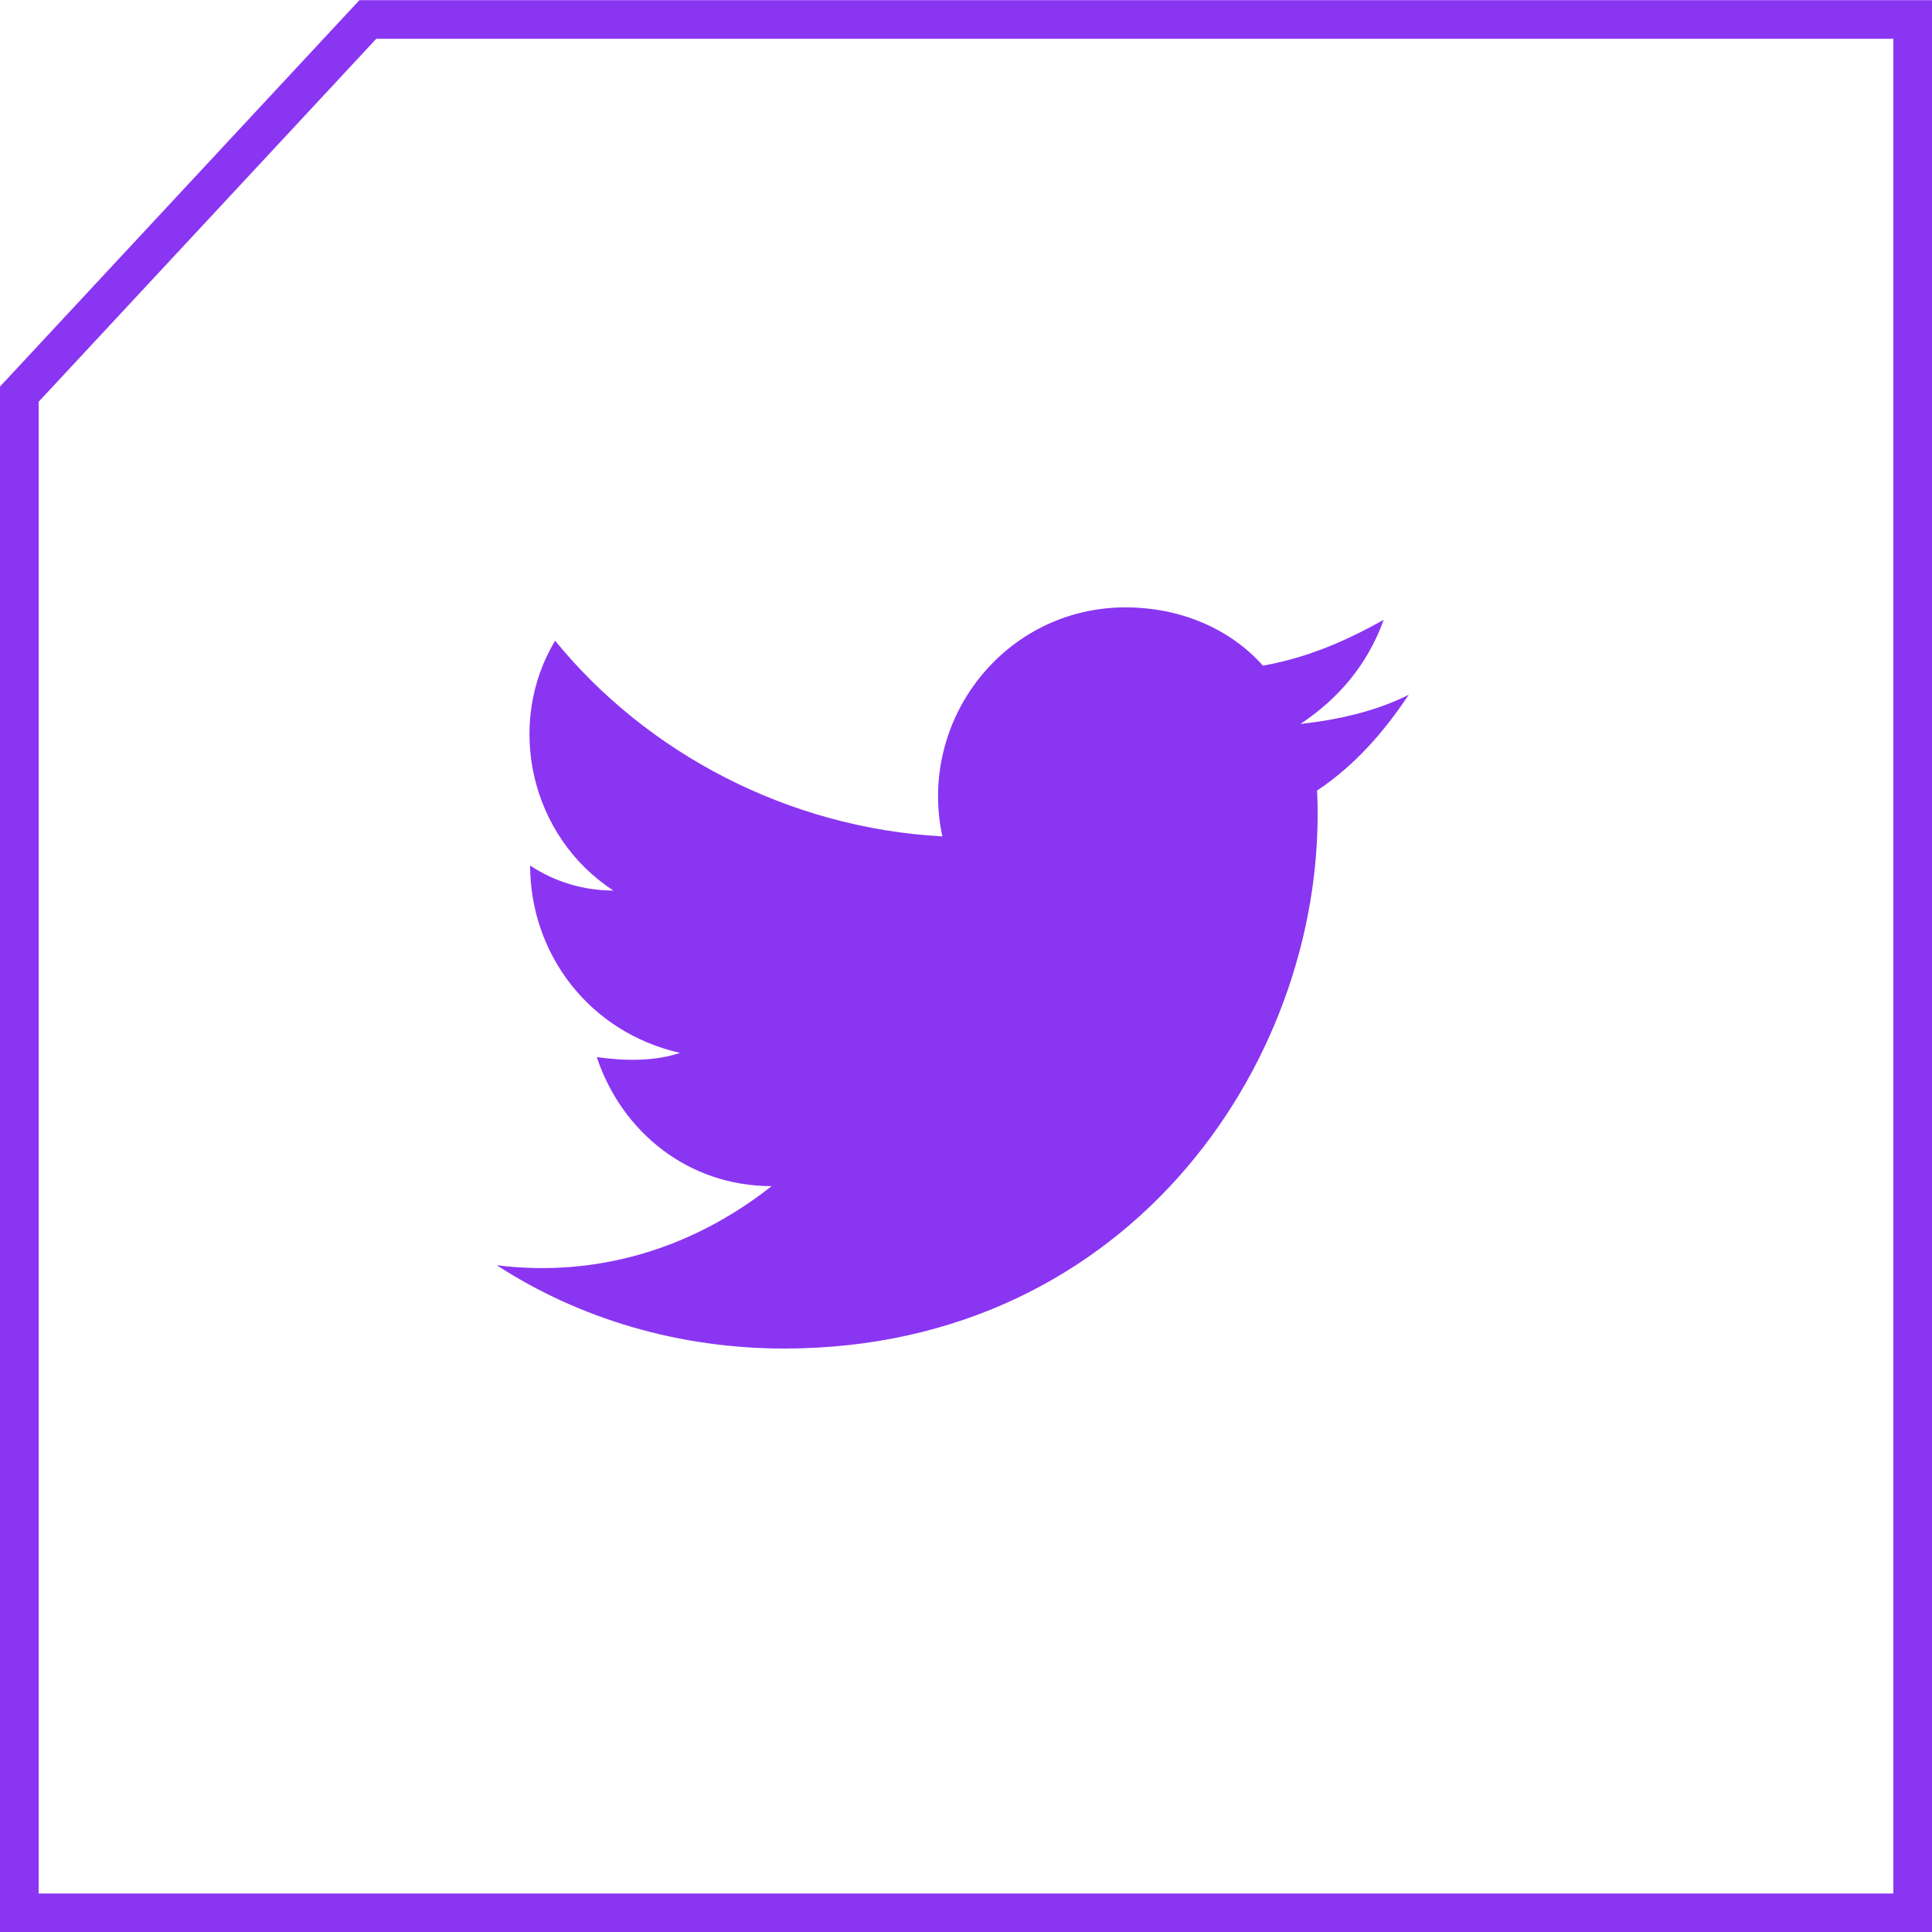 <svg width="50" height="50" viewBox="0 0 50 50" fill="none" xmlns="http://www.w3.org/2000/svg">
<path d="M0.5 49.504H49.5V0.504H9.52L5.017 5.345L0.5 10.201V49.504Z" stroke="#8A35F2"/>
<path d="M12.857 32.745C15.013 34.146 17.599 34.9 20.293 34.9C29.345 34.9 34.409 27.249 34.086 20.46C35.056 19.814 35.81 18.952 36.457 17.982C35.594 18.413 34.625 18.628 33.655 18.736C34.625 18.09 35.379 17.228 35.81 16.042C34.84 16.581 33.87 17.012 32.685 17.228C31.823 16.258 30.53 15.719 29.129 15.719C26.004 15.719 23.741 18.628 24.388 21.646C20.401 21.43 16.737 19.491 14.366 16.581C13.073 18.736 13.72 21.646 15.875 23.047C15.12 23.047 14.366 22.831 13.72 22.4C13.72 24.663 15.228 26.71 17.599 27.249C16.952 27.465 16.198 27.465 15.444 27.357C16.09 29.297 17.814 30.697 19.97 30.697C17.922 32.314 15.444 33.068 12.857 32.745Z" fill="#8A35F2"/>
</svg>
